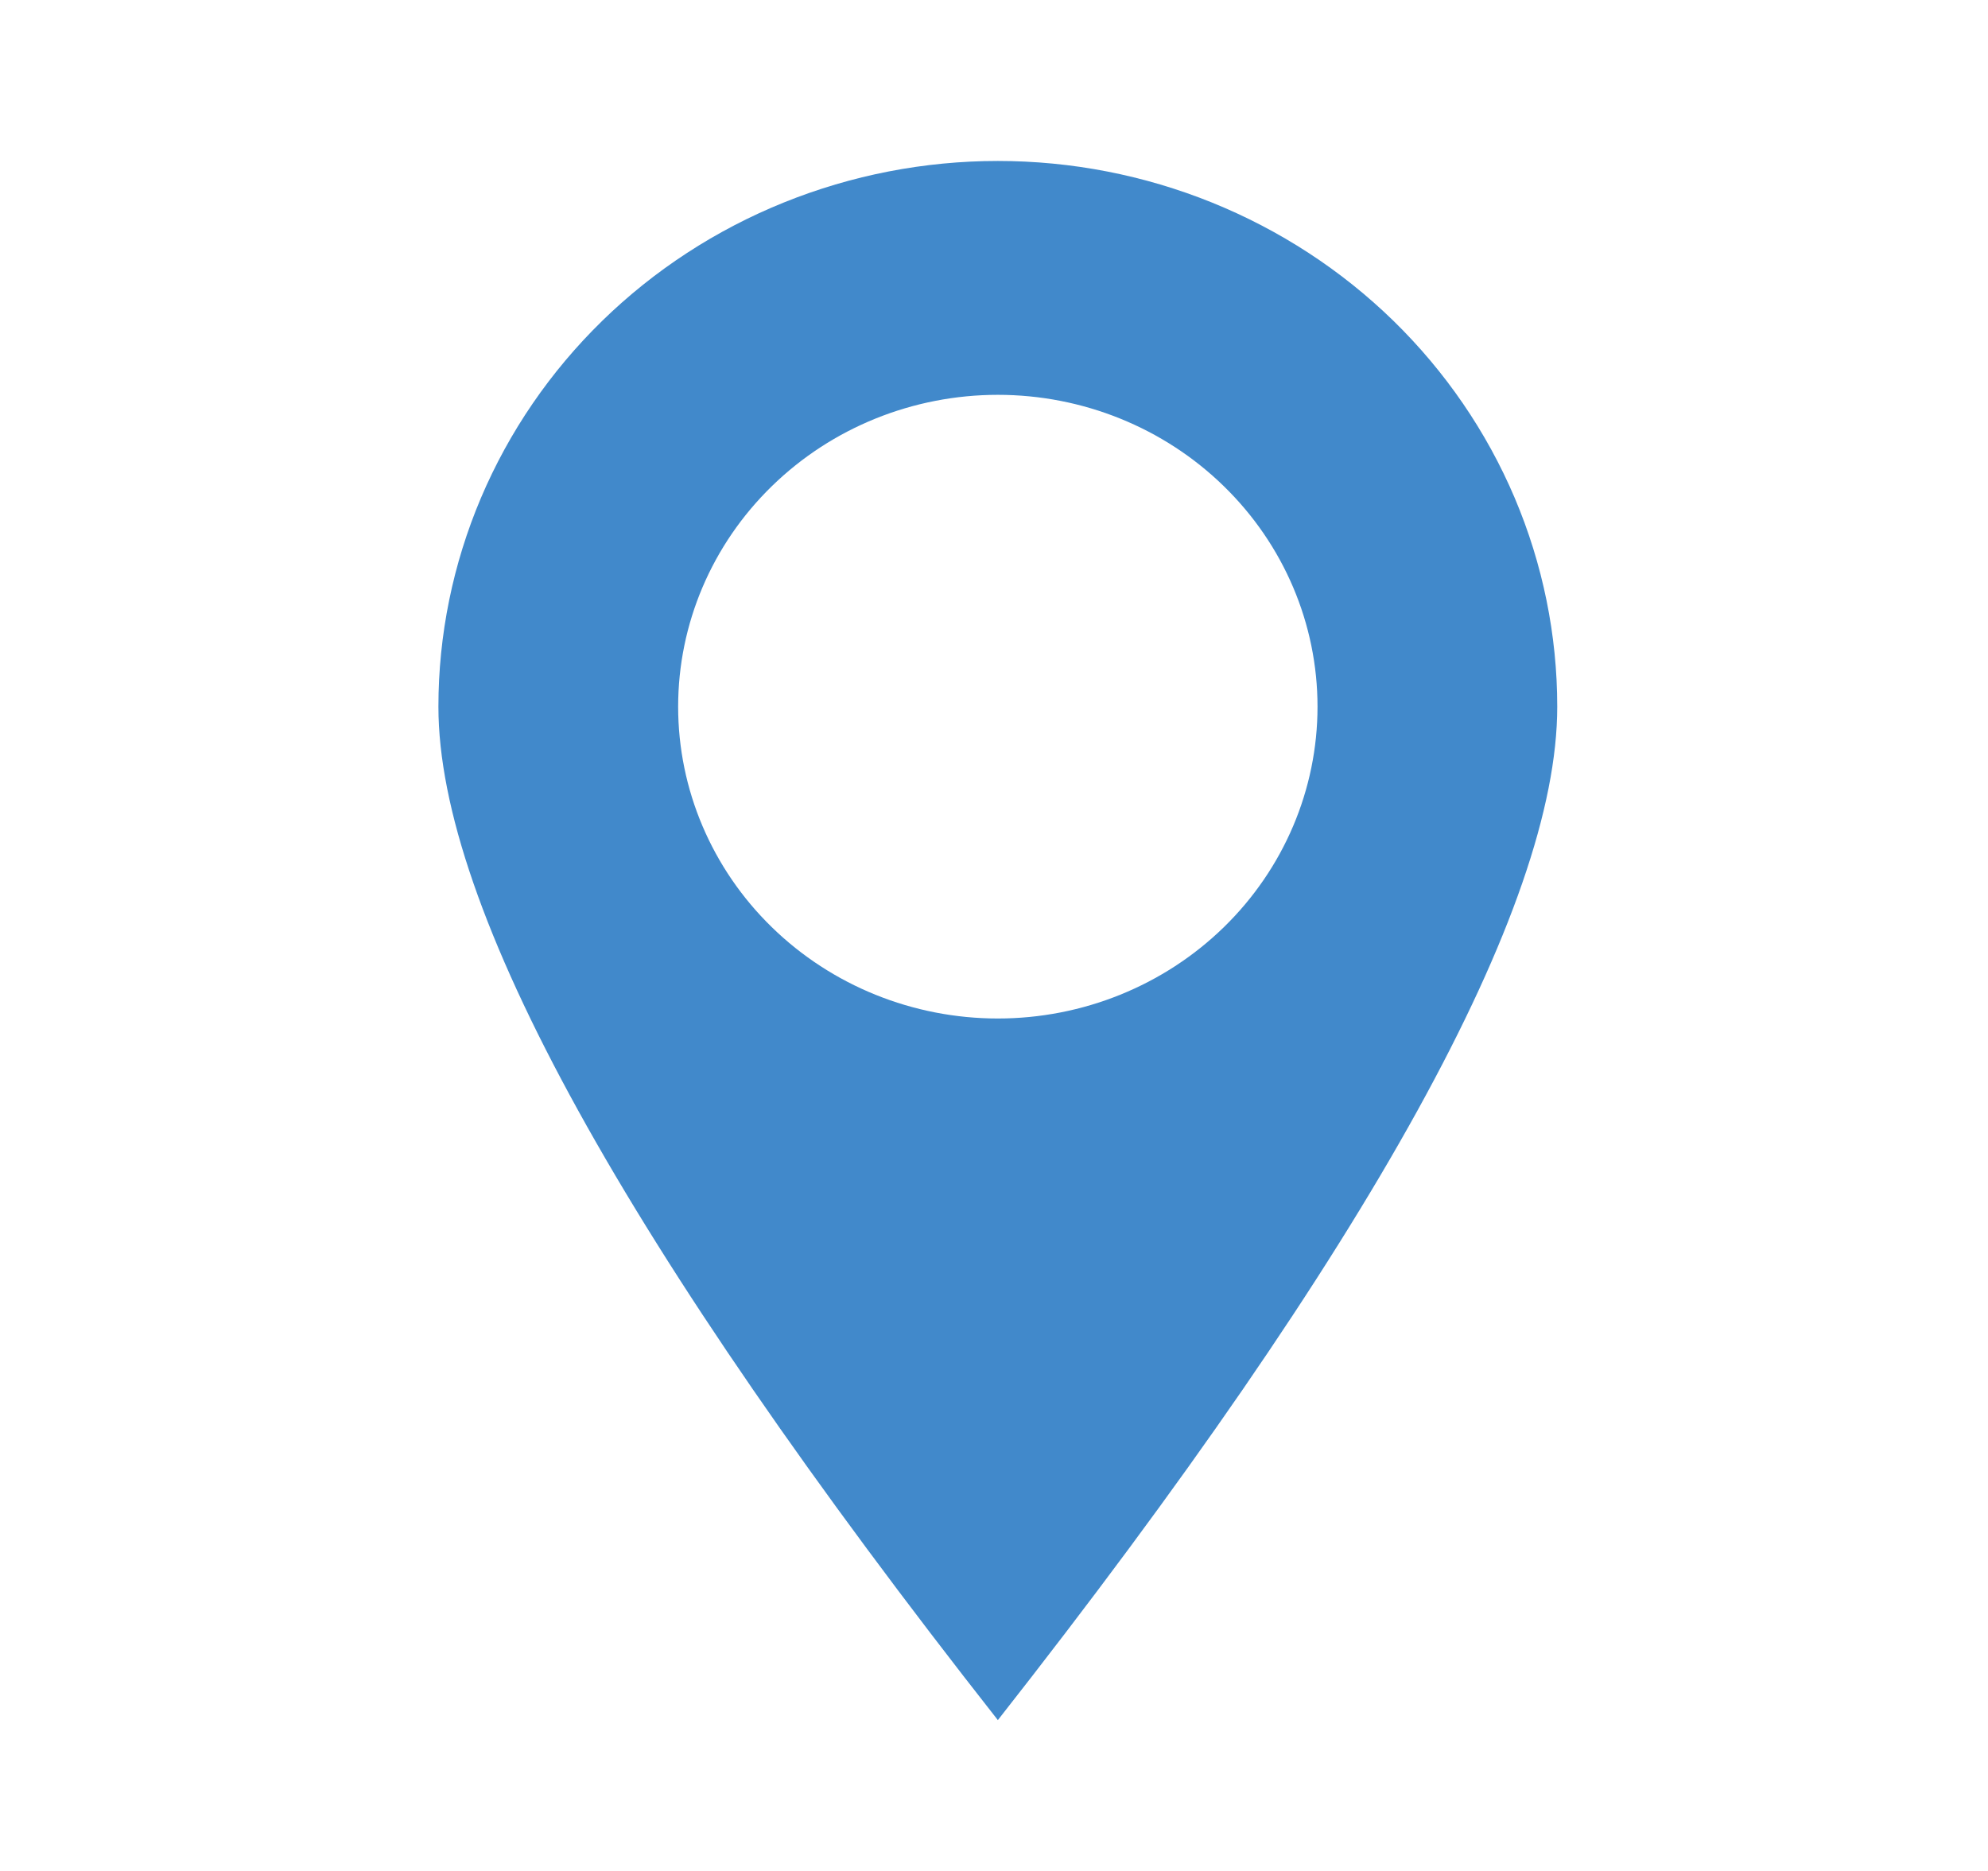 <svg width="34" height="32" viewBox="0 0 34 32" fill="none" xmlns="http://www.w3.org/2000/svg">
<path d="M17.066 29.42C10.687 21.3 7.498 15.523 7.498 12.087C7.498 10.861 7.746 9.647 8.226 8.515C8.707 7.383 9.412 6.354 10.3 5.487C11.189 4.62 12.243 3.933 13.404 3.464C14.565 2.995 15.809 2.753 17.066 2.753C18.322 2.753 19.566 2.995 20.727 3.464C21.887 3.933 22.942 4.62 23.831 5.487C24.719 6.354 25.424 7.383 25.905 8.515C26.385 9.647 26.633 10.861 26.633 12.087C26.633 15.523 23.444 21.3 17.066 29.42ZM17.066 17.42C18.515 17.42 19.906 16.858 20.931 15.858C21.957 14.858 22.533 13.501 22.533 12.087C22.533 10.672 21.957 9.316 20.931 8.316C19.906 7.315 18.515 6.753 17.066 6.753C15.616 6.753 14.225 7.315 13.2 8.316C12.174 9.316 11.598 10.672 11.598 12.087C11.598 13.501 12.174 14.858 13.2 15.858C14.225 16.858 15.616 17.42 17.066 17.42Z" fill="#4189CB"/>
</svg>

